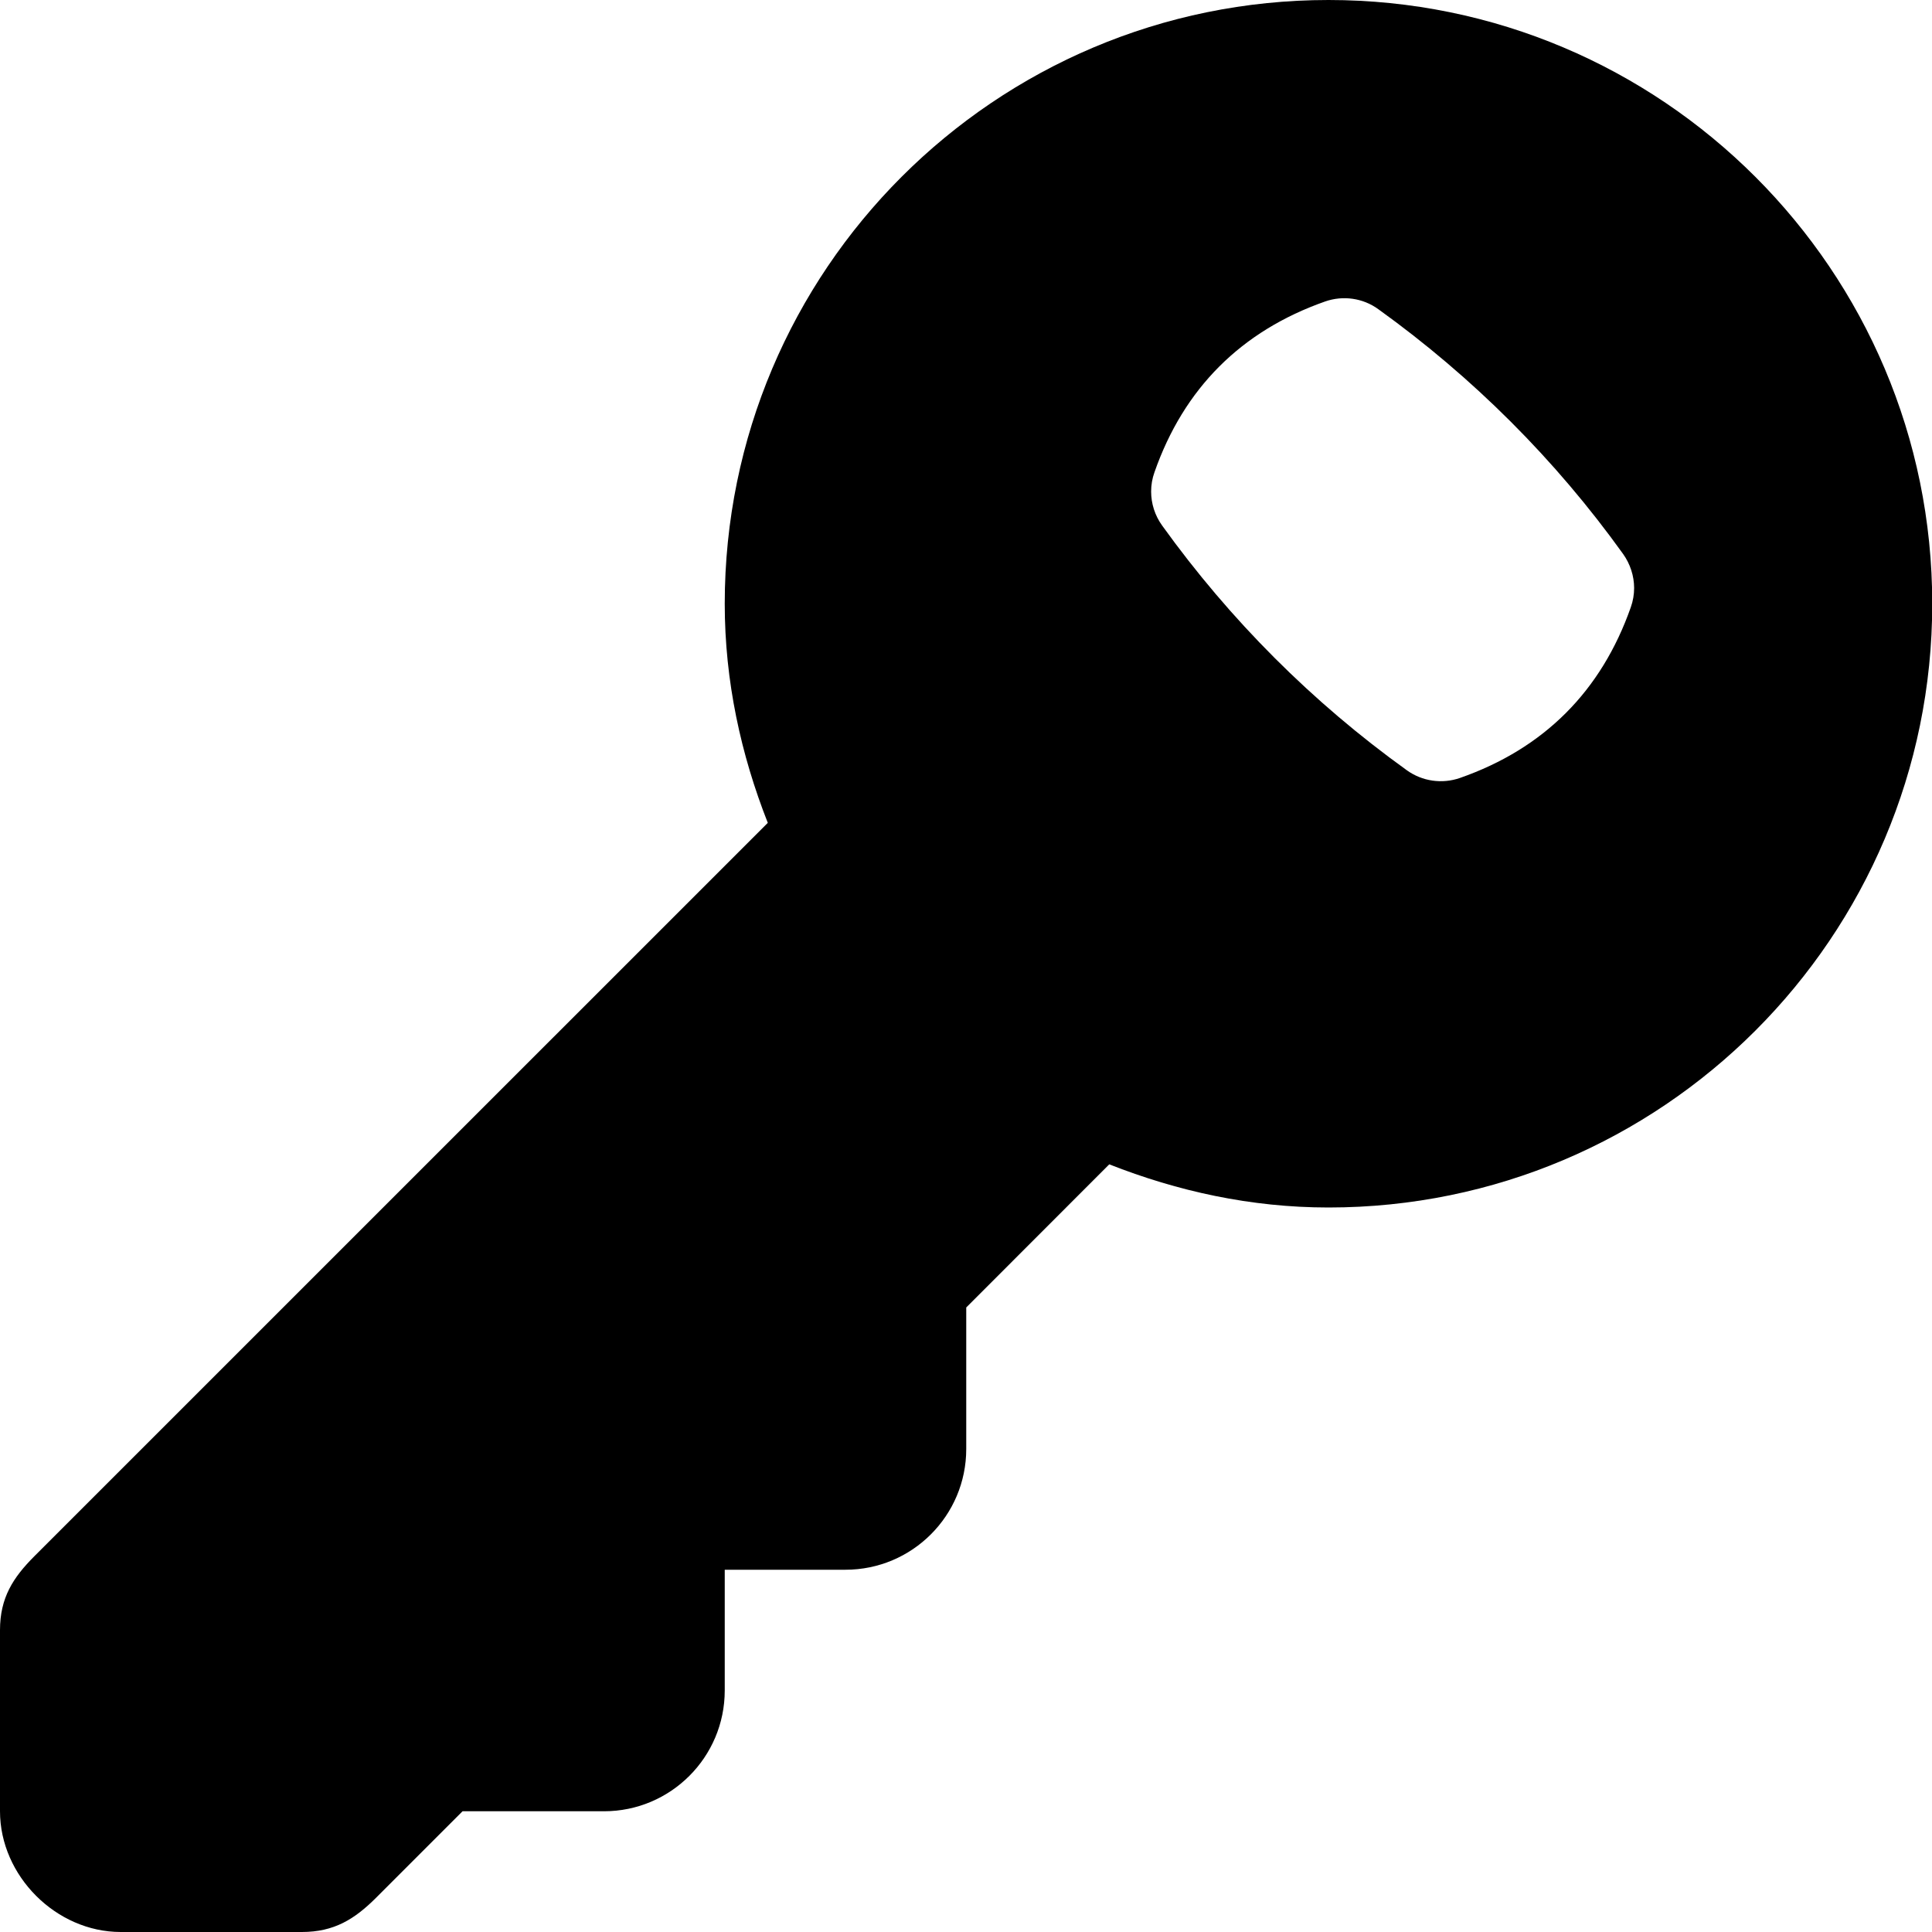 <?xml version="1.0" encoding="UTF-8" standalone="no"?>
<svg width="73px" height="73px" viewBox="0 0 73 73" version="1.1" xmlns="http://www.w3.org/2000/svg" xmlns:xlink="http://www.w3.org/1999/xlink" xmlns:sketch="http://www.bohemiancoding.com/sketch/ns">
    <!-- Generator: Sketch 3.0.2 (7799) - http://www.bohemiancoding.com/sketch -->
    <title>Slice 1</title>
    <description>Created with Sketch.</description>
    <defs></defs>
    <g id="Page-1" stroke="none" stroke-width="1" fill="none" fill-rule="evenodd" sketch:type="MSPage">
        <g id="key" sketch:type="MSLayerGroup" fill="#000000">
            <g id="Page-1" sketch:type="MSShapeGroup">
                <g id="key">
                    <g id="Shape">
                        <path d="M50.197,0 C37.597,0 27.384,10.215 27.384,22.812 C27.384,25.744 27.998,28.518 29.011,31.091 L1.296,58.804 C0.495,59.607 0,60.369 0,61.594 L0,68.438 C0,70.878 2.119,73 4.562,73 L11.406,73 C12.629,73 13.402,72.51 14.203,71.713 L17.477,68.438 L22.822,68.438 C25.34,68.438 27.384,66.394 27.384,63.875 L27.384,59.312 L31.947,59.312 C34.465,59.312 36.509,57.269 36.509,54.75 L36.509,49.403 L41.913,43.994 C44.489,45.009 47.261,45.625 50.197,45.625 C62.791,45.625 73.009,35.41 73.009,22.812 C73.009,10.215 62.791,0 50.197,0 L50.197,0 Z M61.328,20.931 C58.771,17.367 55.657,14.257 52.078,11.682 C51.497,11.26 50.744,11.155 50.067,11.392 C46.898,12.507 44.729,14.675 43.621,17.844 C43.536,18.081 43.495,18.328 43.495,18.572 C43.495,19.026 43.636,19.475 43.91,19.856 C46.476,23.424 49.585,26.536 53.155,29.103 C53.739,29.523 54.487,29.63 55.164,29.395 C58.337,28.286 60.506,26.114 61.62,22.943 C61.704,22.706 61.745,22.459 61.745,22.215 C61.743,21.761 61.599,21.312 61.328,20.931 L61.328,20.931 Z"></path>
                    </g>
                </g>
            </g>
        </g>
    </g>
</svg>